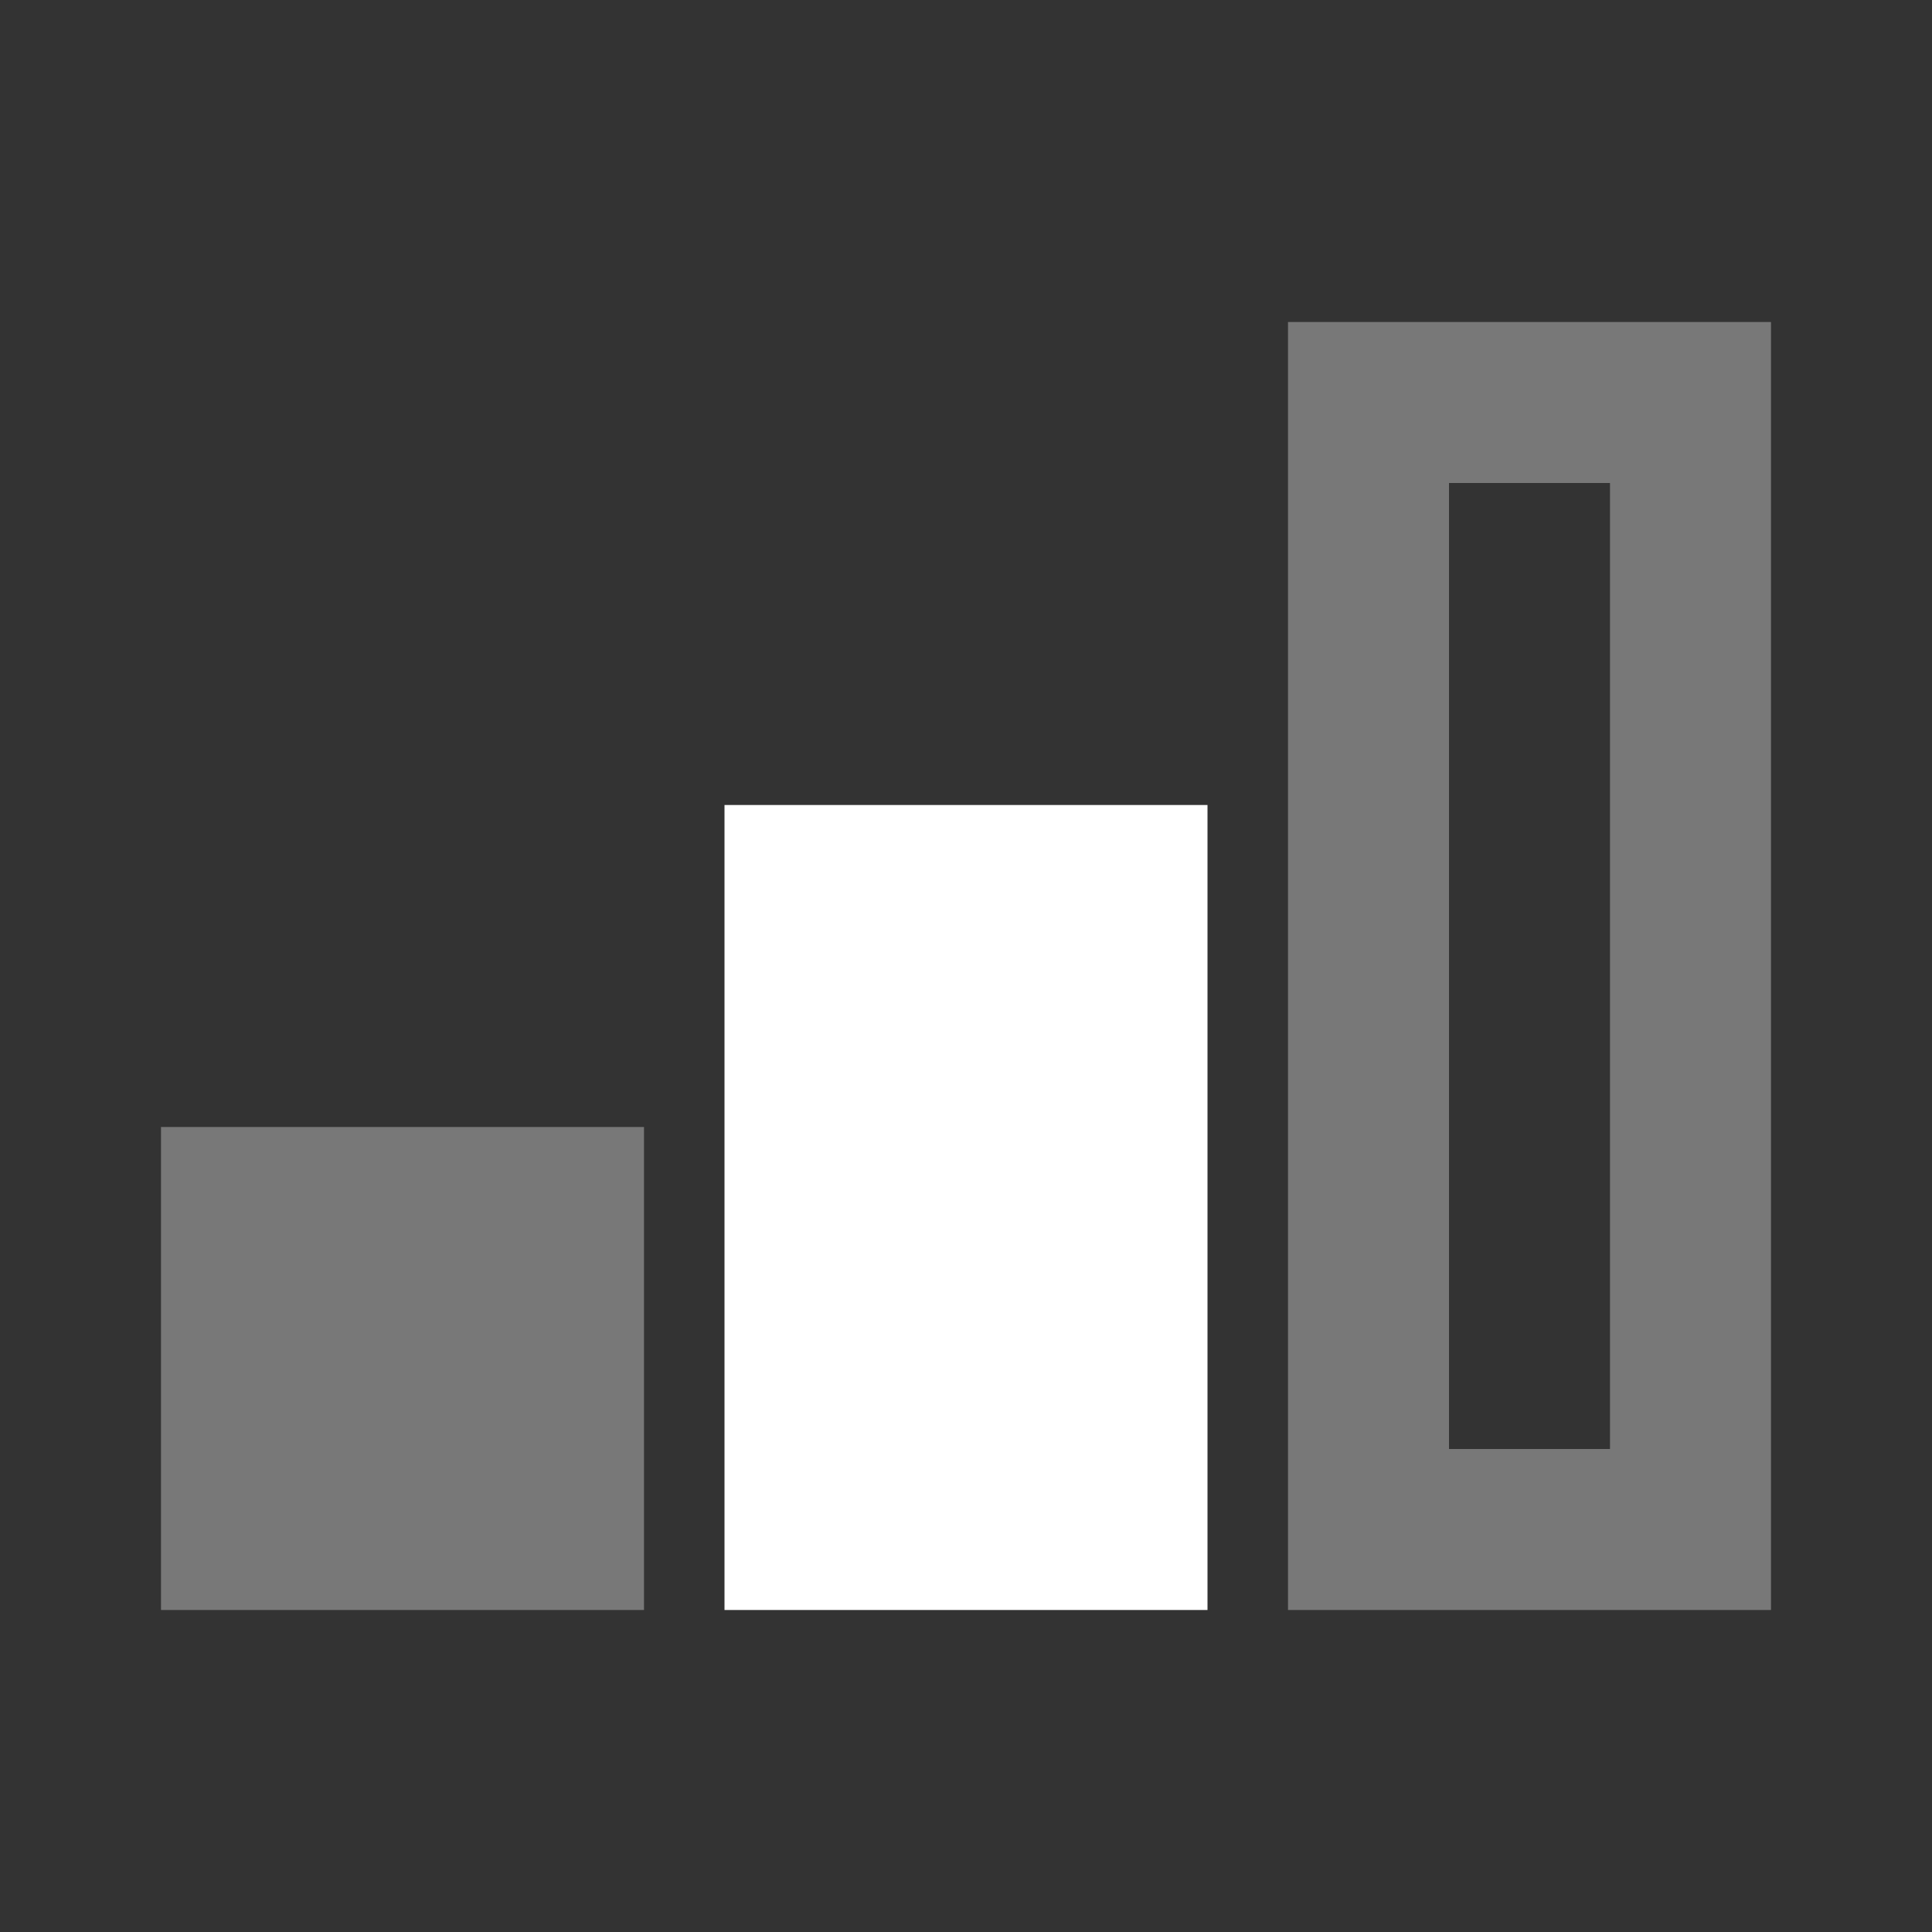 <svg width="48" height="48" viewBox="0 0 48 48" fill="none" xmlns="http://www.w3.org/2000/svg">
<rect x="0" y="0" width="48" height="48" fill="#333333" stroke="none"/>
<path d="M32 8V40H44V8H32ZM40 12V36H36V12H40Z" fill="#787878"/>
<path d="M4 28H16V40H4V28Z" fill="#787878"/>
<path d="M30 20H18V40H30V20Z" fill="white"/>
</svg>